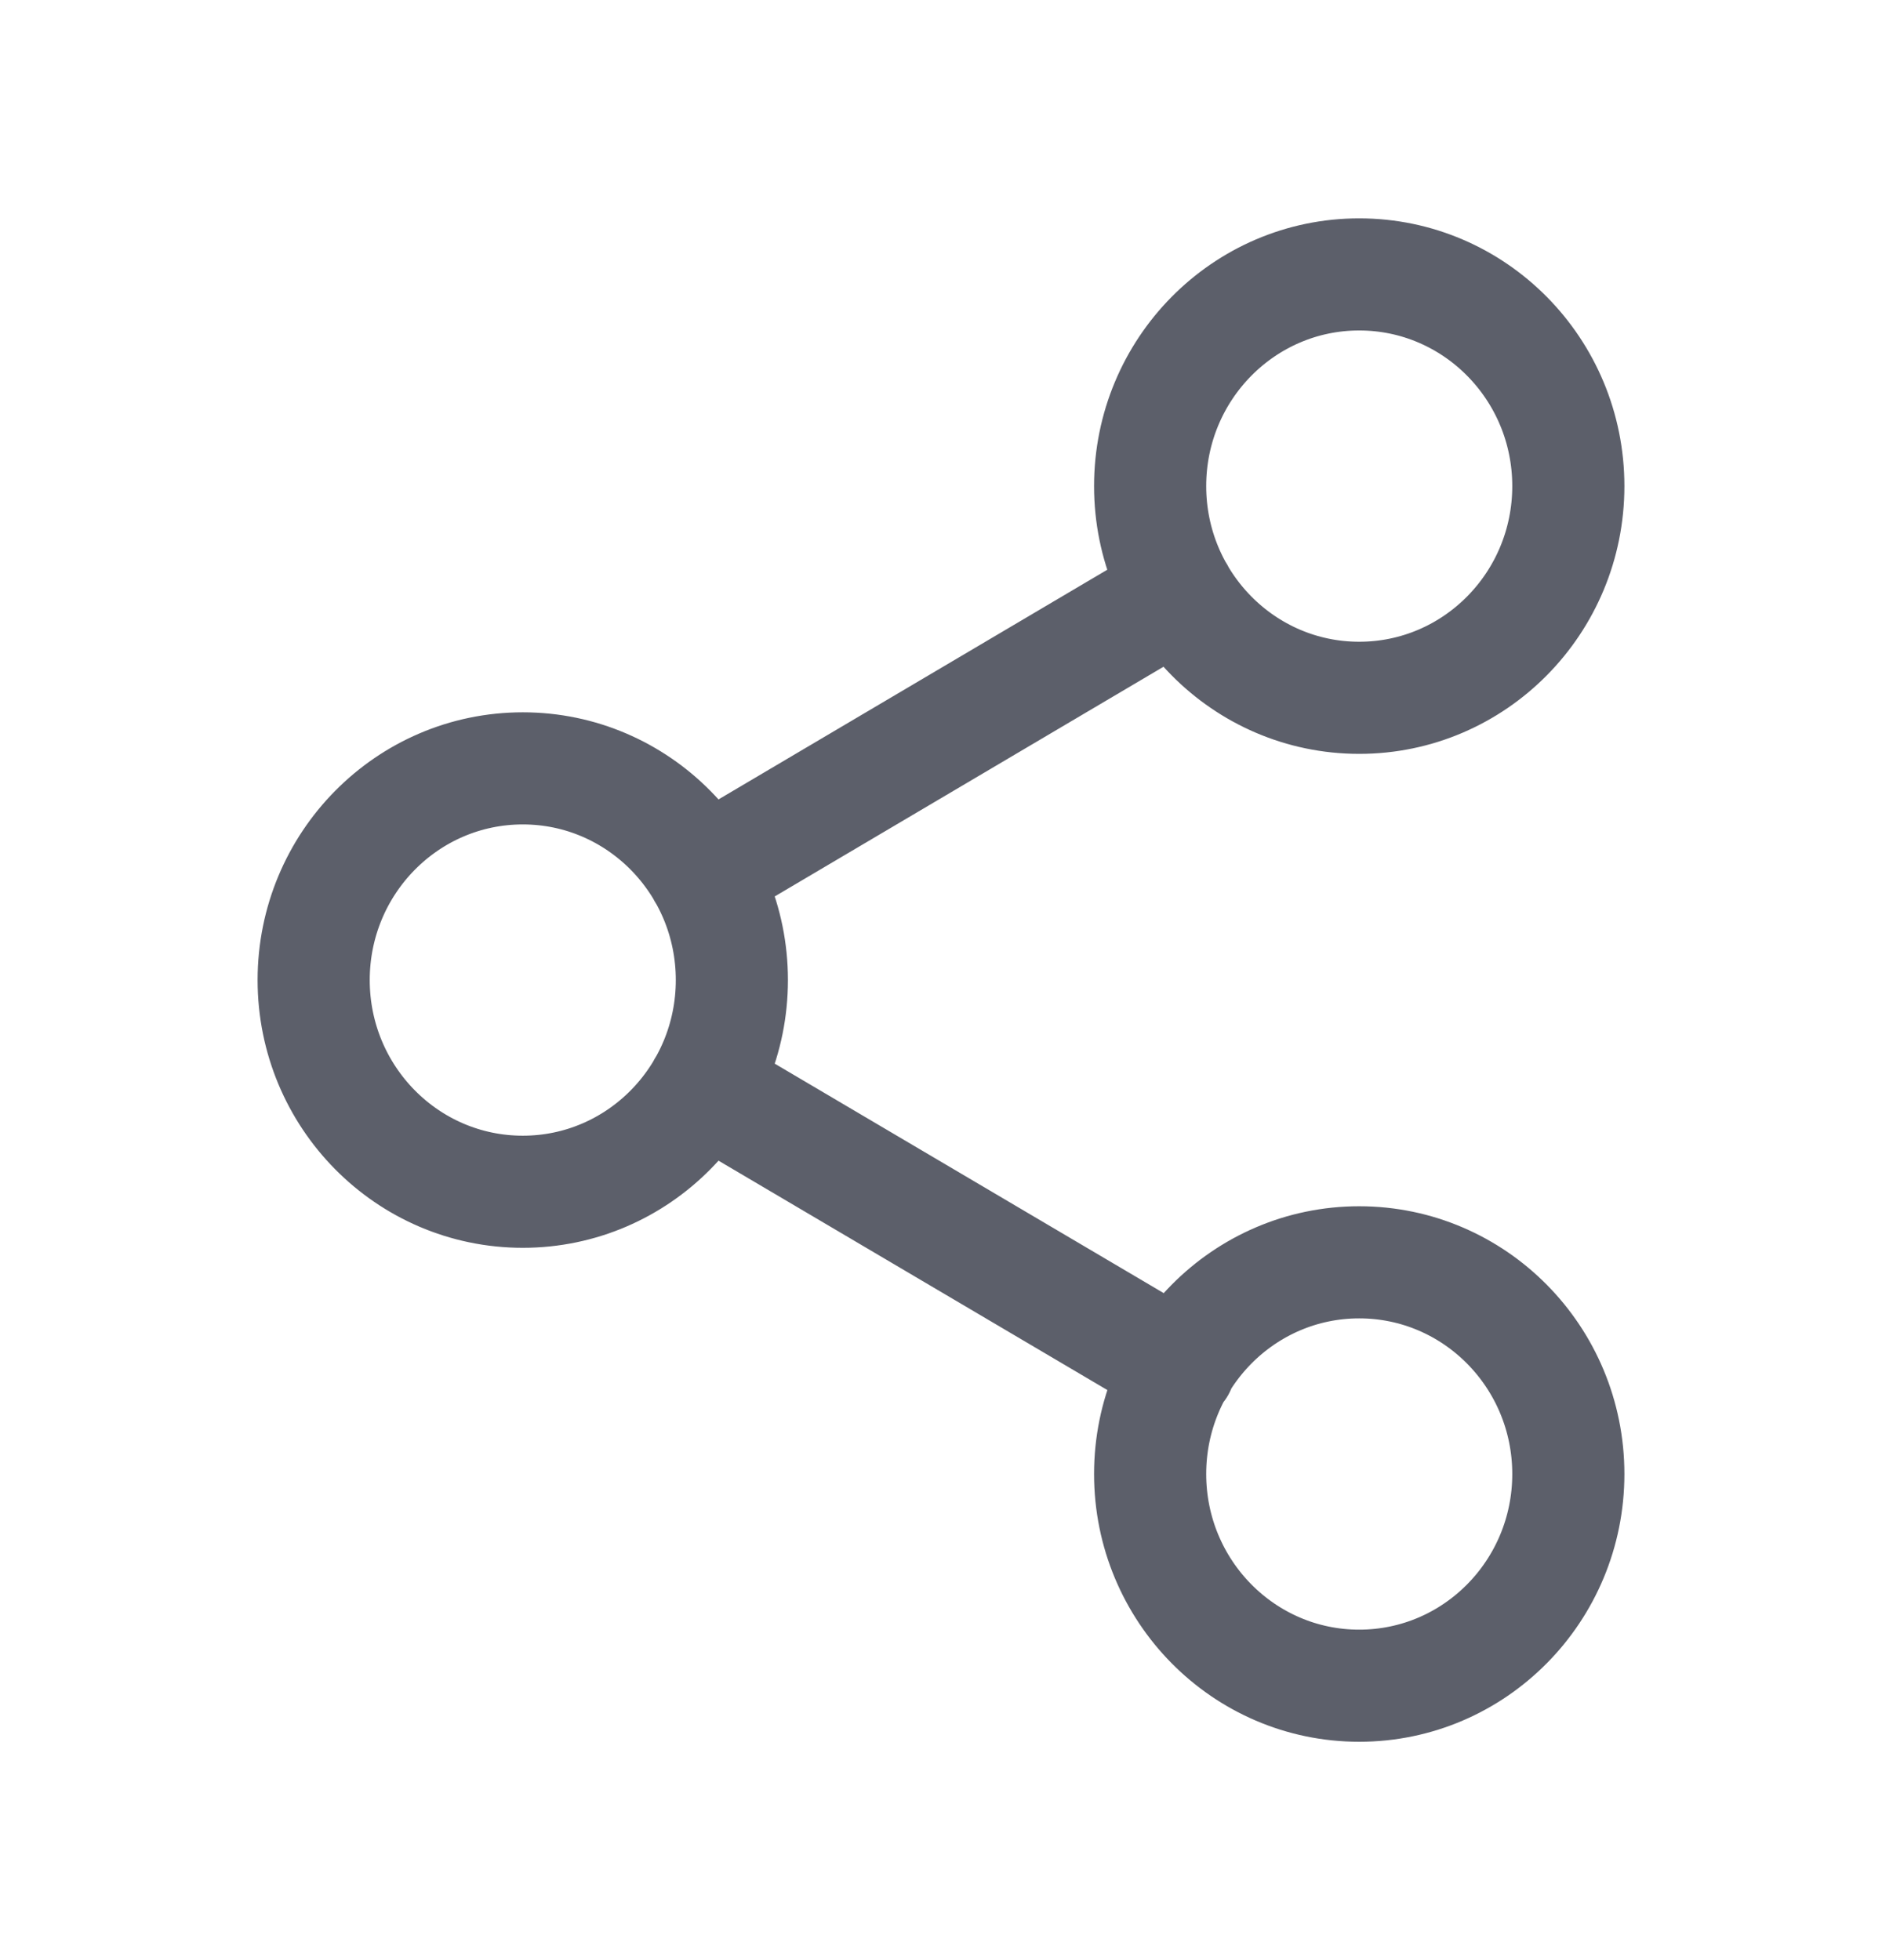 <svg width="24" height="25" viewBox="0 0 24 25" fill="none" xmlns="http://www.w3.org/2000/svg">
<path d="M8.969 13.859L15.04 17.441M15.031 7.559L8.969 11.141M20 6.2C20 7.691 18.806 8.9 17.333 8.9C15.861 8.9 14.667 7.691 14.667 6.2C14.667 4.709 15.861 3.5 17.333 3.5C18.806 3.5 20 4.709 20 6.2ZM9.333 12.5C9.333 13.991 8.139 15.2 6.667 15.2C5.194 15.2 4 13.991 4 12.5C4 11.009 5.194 9.8 6.667 9.8C8.139 9.8 9.333 11.009 9.333 12.5ZM20 18.8C20 20.291 18.806 21.5 17.333 21.5C15.861 21.5 14.667 20.291 14.667 18.8C14.667 17.309 15.861 16.1 17.333 16.1C18.806 16.1 20 17.309 20 18.8Z" stroke="#5C5F6A" stroke-width="1.43" stroke-linecap="round" stroke-linejoin="round"/>
</svg>
